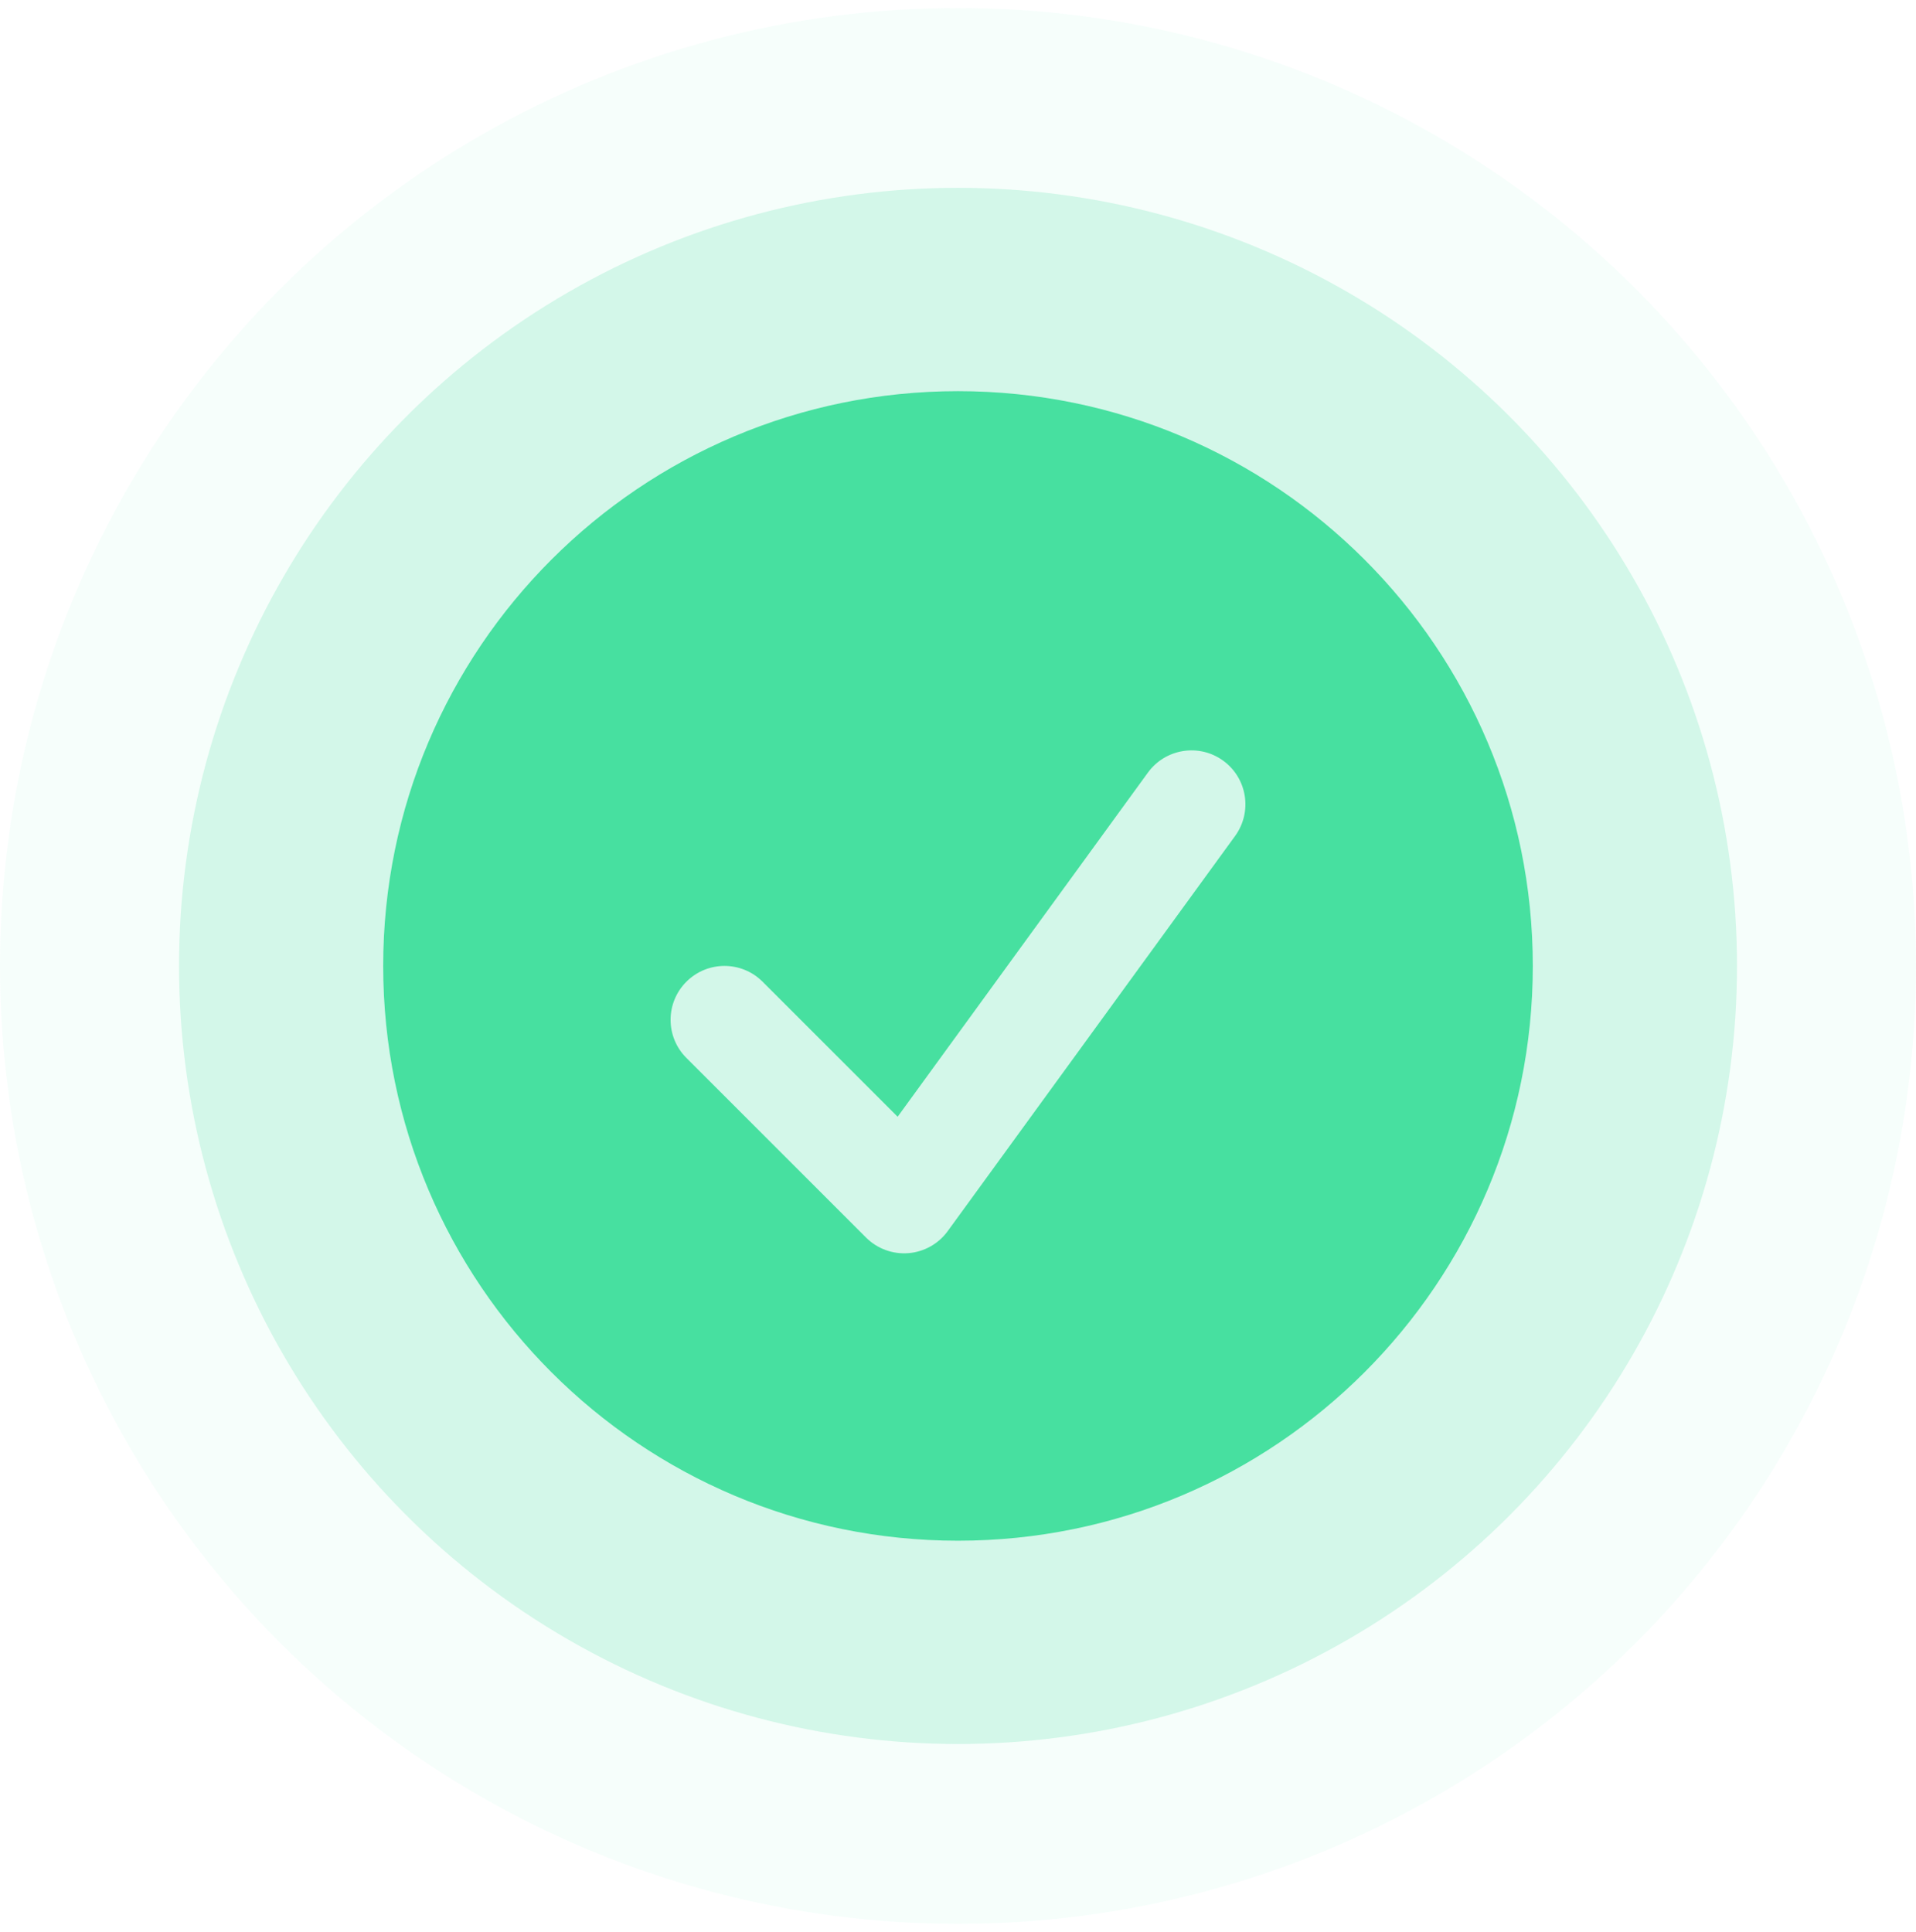 <svg width="120" height="121" viewBox="0 0 120 121" fill="none" xmlns="http://www.w3.org/2000/svg">
<g clip-path="url(#clip0_55_10641)">
<ellipse opacity="0.05" cx="60" cy="60" rx="60" ry="60" transform="matrix(1 -8.74228e-08 -8.74228e-08 -1 0 120.5)" fill="#47E0A0"/>
<ellipse opacity="0.2" cx="48.788" cy="48.735" rx="48.788" ry="48.735" transform="matrix(1 -8.74228e-08 -8.74228e-08 -1 11.213 109.234)" fill="#47E0A0"/>
<path fill-rule="evenodd" clip-rule="evenodd" d="M60 96.5C79.882 96.5 96 80.382 96 60.5C96 40.618 79.882 24.5 60 24.5C40.118 24.5 24 40.618 24 60.5C24 80.382 40.118 96.5 60 96.5ZM77.355 52.36C78.451 50.853 78.118 48.742 76.61 47.645C75.103 46.549 72.992 46.883 71.895 48.39L56.219 69.946L47.761 61.489C46.444 60.17 44.306 60.17 42.989 61.489C41.67 62.806 41.67 64.944 42.989 66.261L54.239 77.511C54.937 78.209 55.905 78.567 56.889 78.49C57.873 78.412 58.774 77.908 59.355 77.11L77.355 52.36Z" fill="#47E0A0"/>
</g>
<defs>
<clipPath id="clip0_55_10641">
<rect width="120" height="120" fill="white" transform="translate(0 0.5)"/>
</clipPath>
</defs>
</svg>
